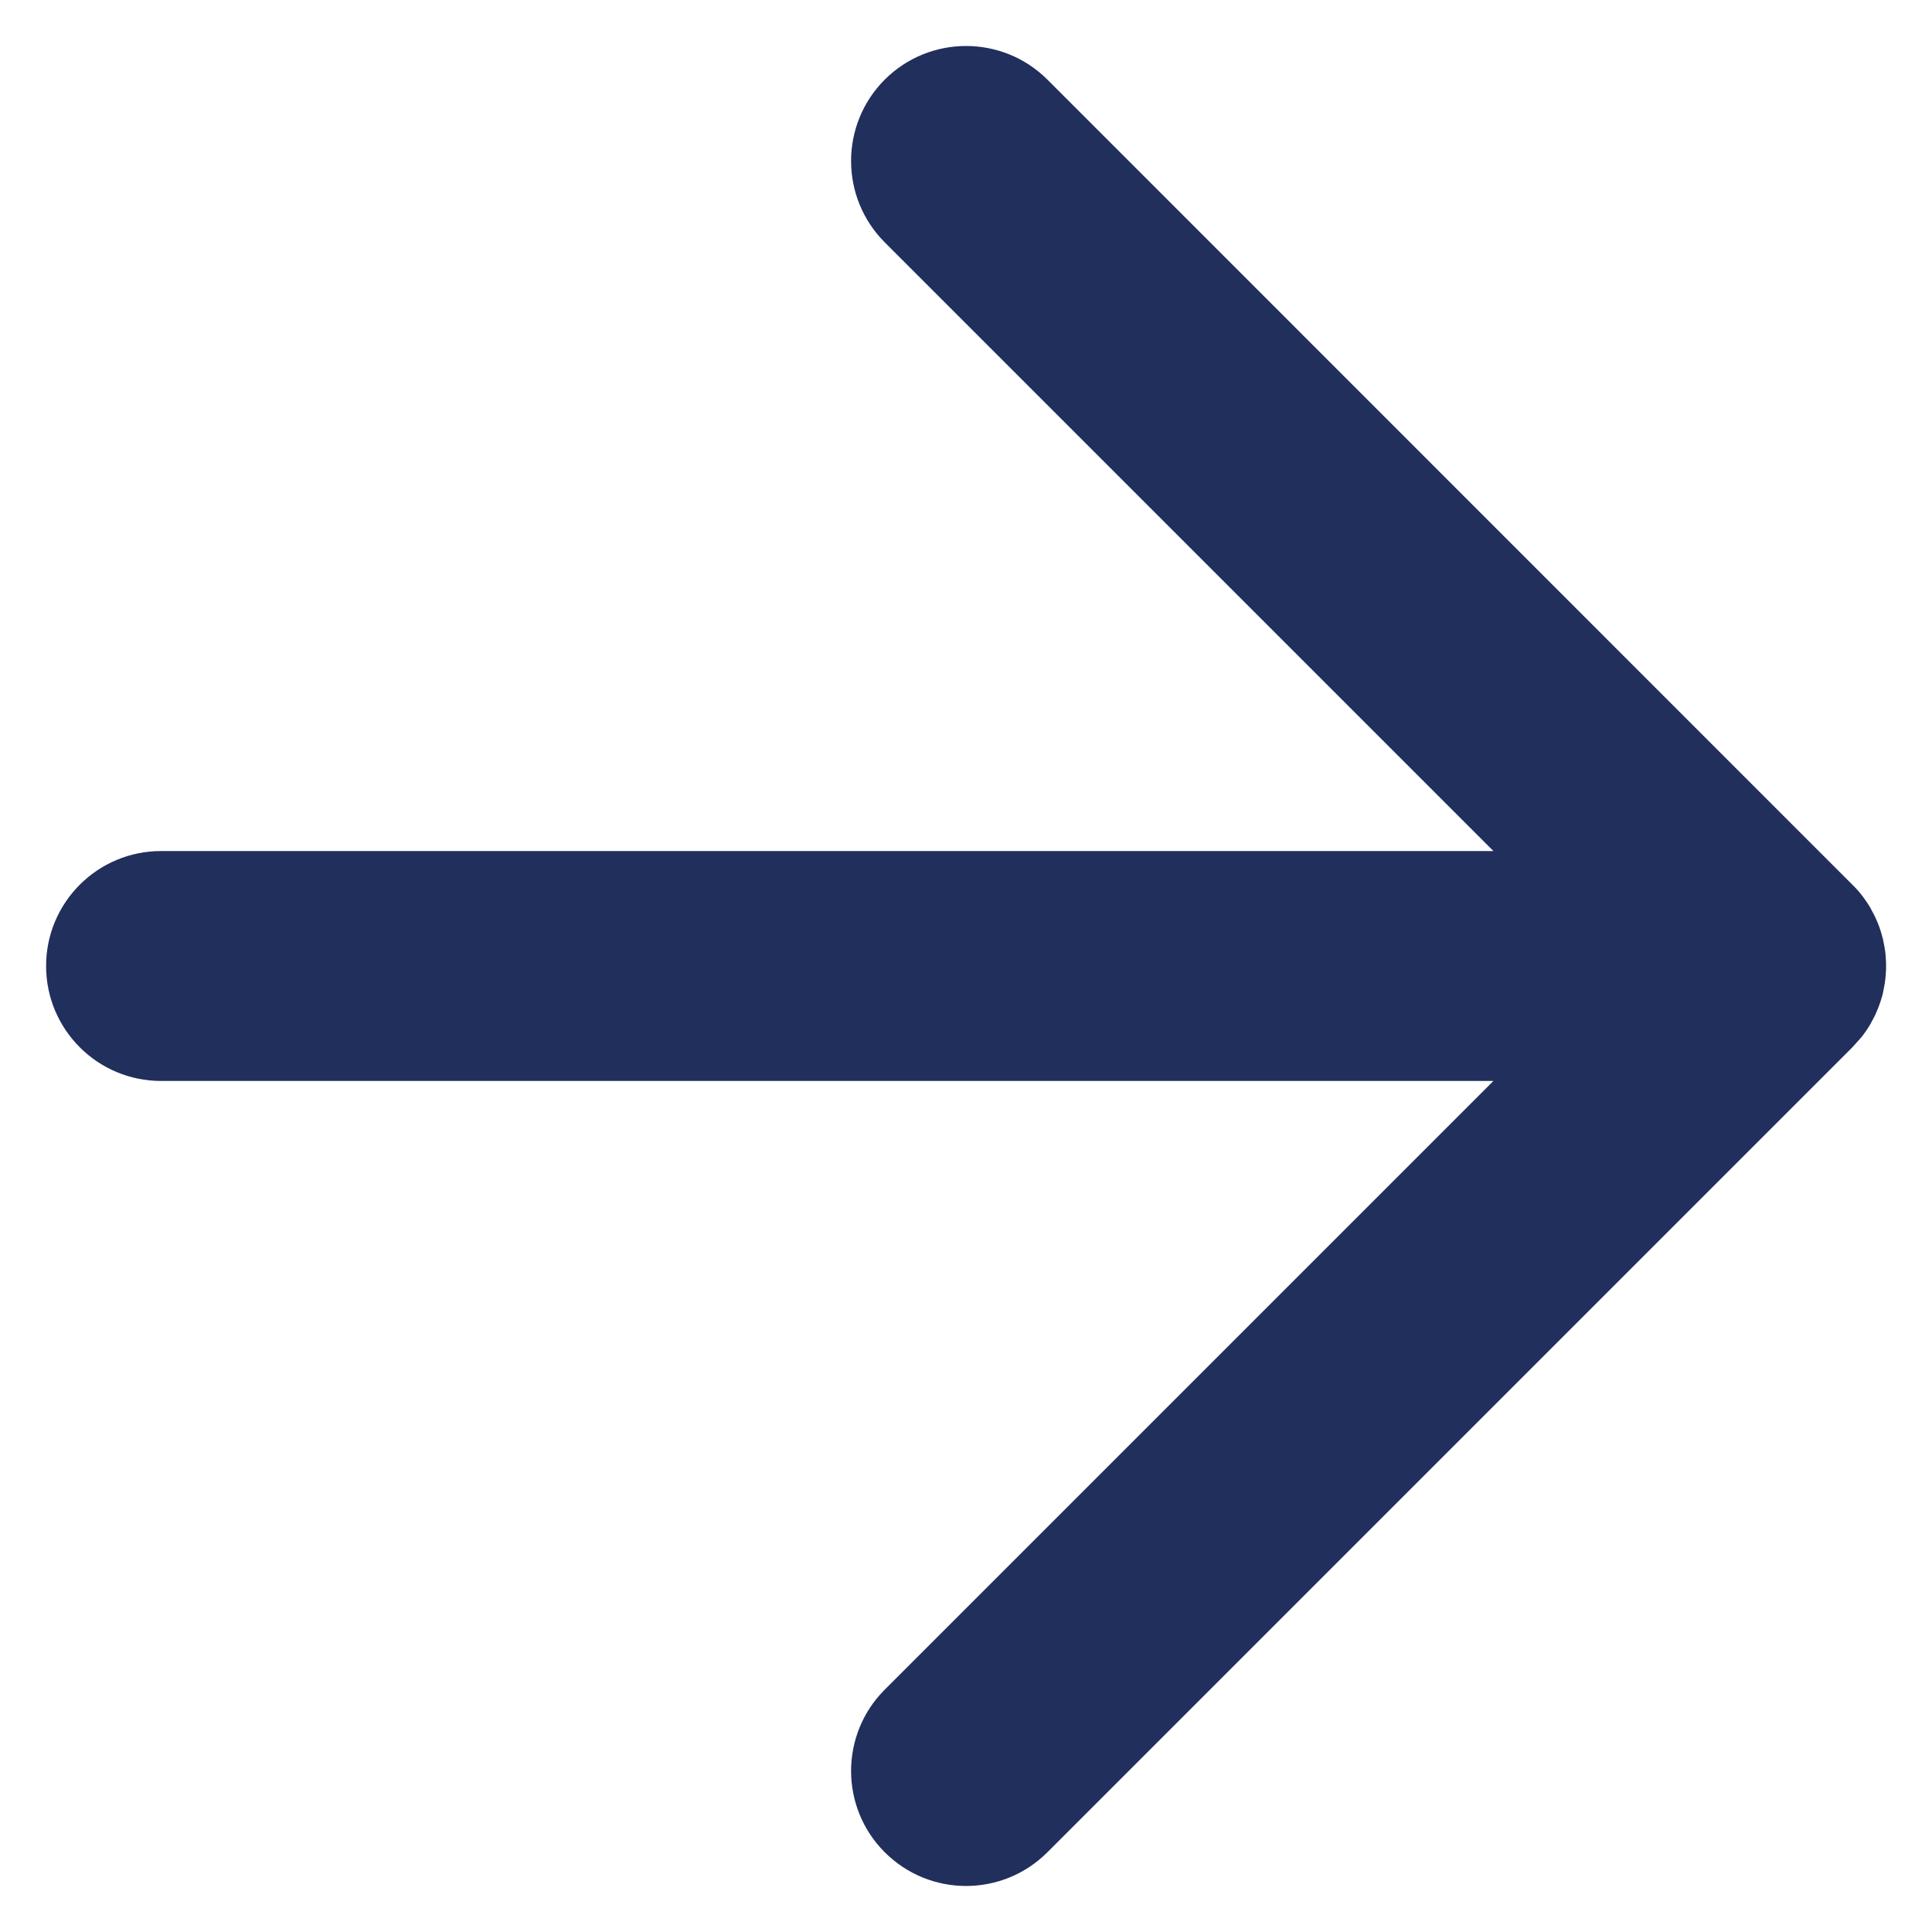 <svg width="14" height="14" viewBox="0 0 14 14" fill="none" xmlns="http://www.w3.org/2000/svg">
<path d="M7.59 0.577L13.423 6.411C13.447 6.434 13.469 6.46 13.49 6.486L13.423 6.411C13.453 6.44 13.48 6.471 13.504 6.504C13.519 6.524 13.533 6.545 13.546 6.566C13.552 6.576 13.558 6.586 13.563 6.597C13.572 6.613 13.581 6.63 13.589 6.647C13.596 6.662 13.602 6.676 13.608 6.69C13.615 6.707 13.62 6.723 13.626 6.74C13.63 6.753 13.634 6.765 13.637 6.778C13.643 6.796 13.647 6.814 13.65 6.833C13.653 6.847 13.656 6.862 13.658 6.876C13.661 6.893 13.663 6.91 13.664 6.927C13.665 6.943 13.666 6.958 13.667 6.973C13.667 6.981 13.667 6.991 13.667 7L13.667 7.028C13.666 7.042 13.665 7.057 13.664 7.071L13.667 7C13.667 7.042 13.664 7.084 13.658 7.124C13.656 7.138 13.653 7.153 13.65 7.167C13.647 7.186 13.643 7.204 13.638 7.221C13.634 7.234 13.63 7.247 13.626 7.26C13.62 7.276 13.615 7.293 13.608 7.309C13.602 7.324 13.596 7.338 13.589 7.353C13.581 7.37 13.572 7.387 13.563 7.403C13.558 7.414 13.552 7.424 13.546 7.434C13.533 7.455 13.519 7.476 13.504 7.496C13.499 7.502 13.495 7.508 13.49 7.514C13.488 7.516 13.486 7.519 13.484 7.521L13.423 7.589L7.59 13.422C7.264 13.748 6.737 13.748 6.411 13.422C6.086 13.097 6.086 12.569 6.411 12.244L10.822 7.833H1.167C0.707 7.833 0.334 7.46 0.334 7C0.334 6.54 0.707 6.167 1.167 6.167H10.822L6.411 1.756C6.086 1.43 6.086 0.903 6.411 0.577C6.737 0.252 7.264 0.252 7.59 0.577Z" fill="#212F5C"/>
</svg>

